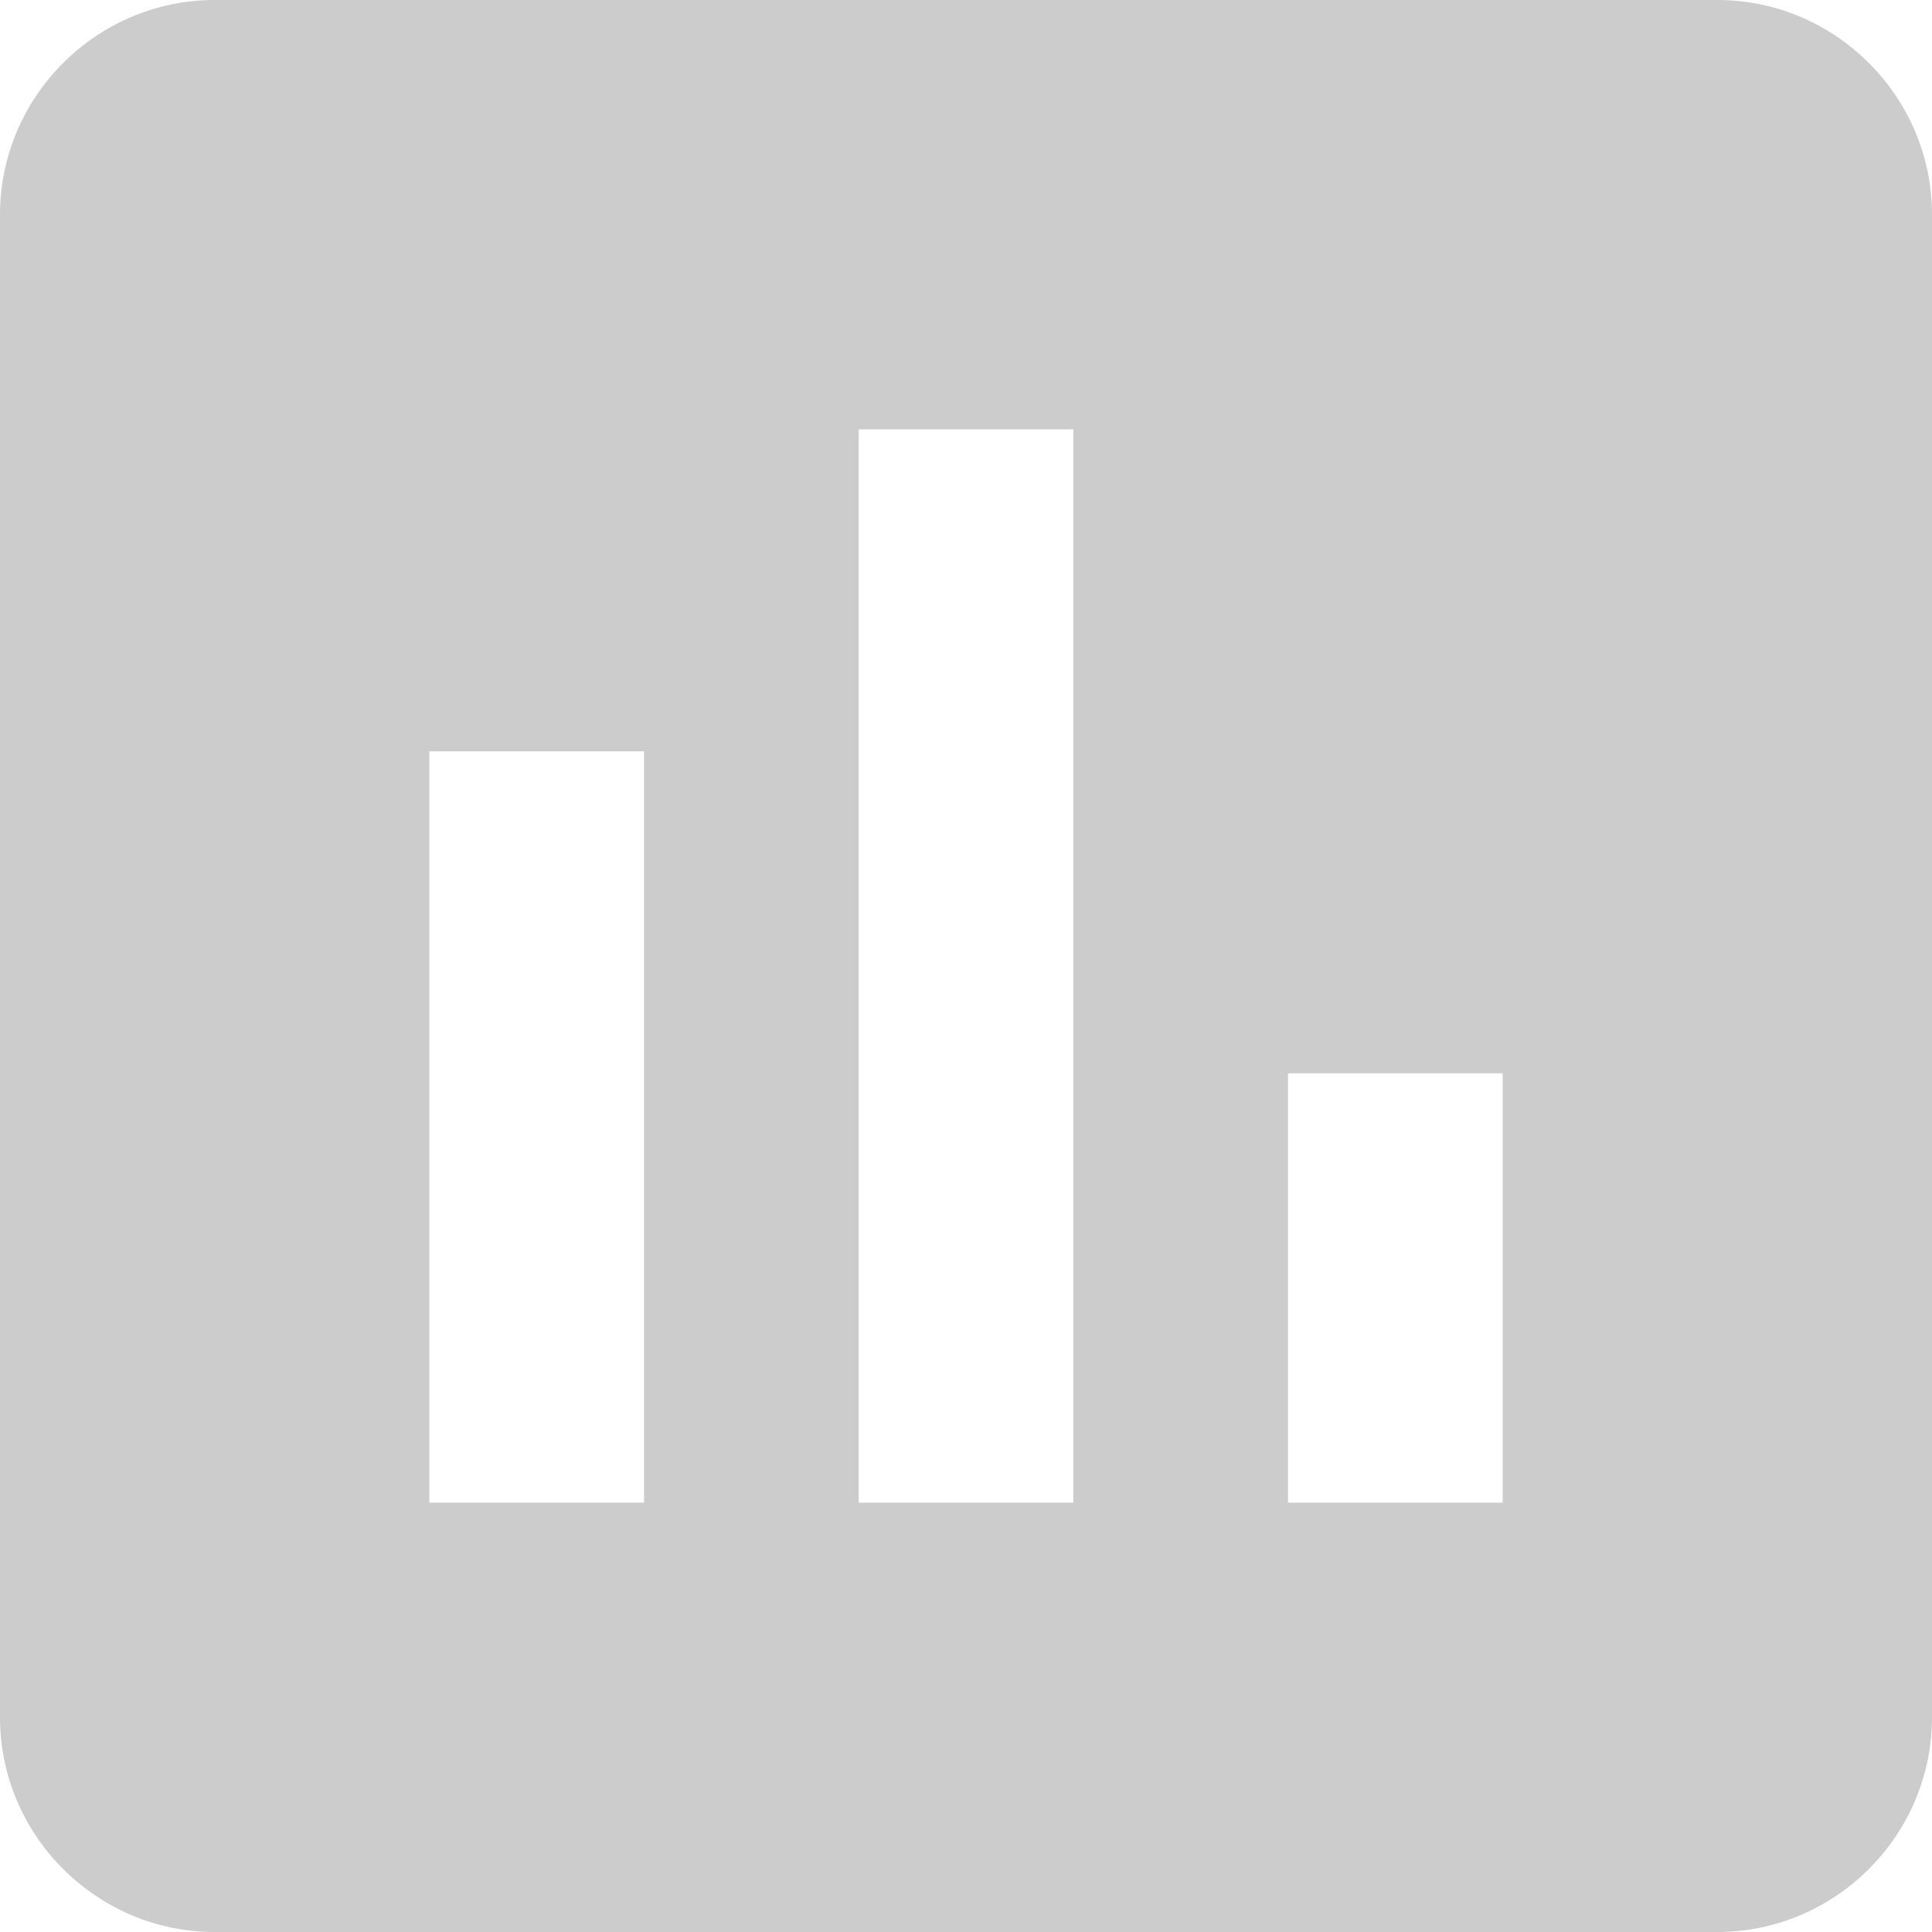 <svg width="26" height="26" viewBox="0 0 26 26" fill="none" xmlns="http://www.w3.org/2000/svg">
<path d="M23.111 0H2.889C1.3 0 0 1.3 0 2.889V23.111C0 24.7 1.3 26 2.889 26H23.111C24.7 26 26 24.7 26 23.111V2.889C26 1.3 24.7 0 23.111 0ZM8.667 20.222H5.778V10.111H8.667V20.222ZM14.444 20.222H11.556V5.778H14.444V20.222ZM20.222 20.222H17.333V14.444H20.222V20.222Z" fill="#CCCCCC"/>
</svg>
